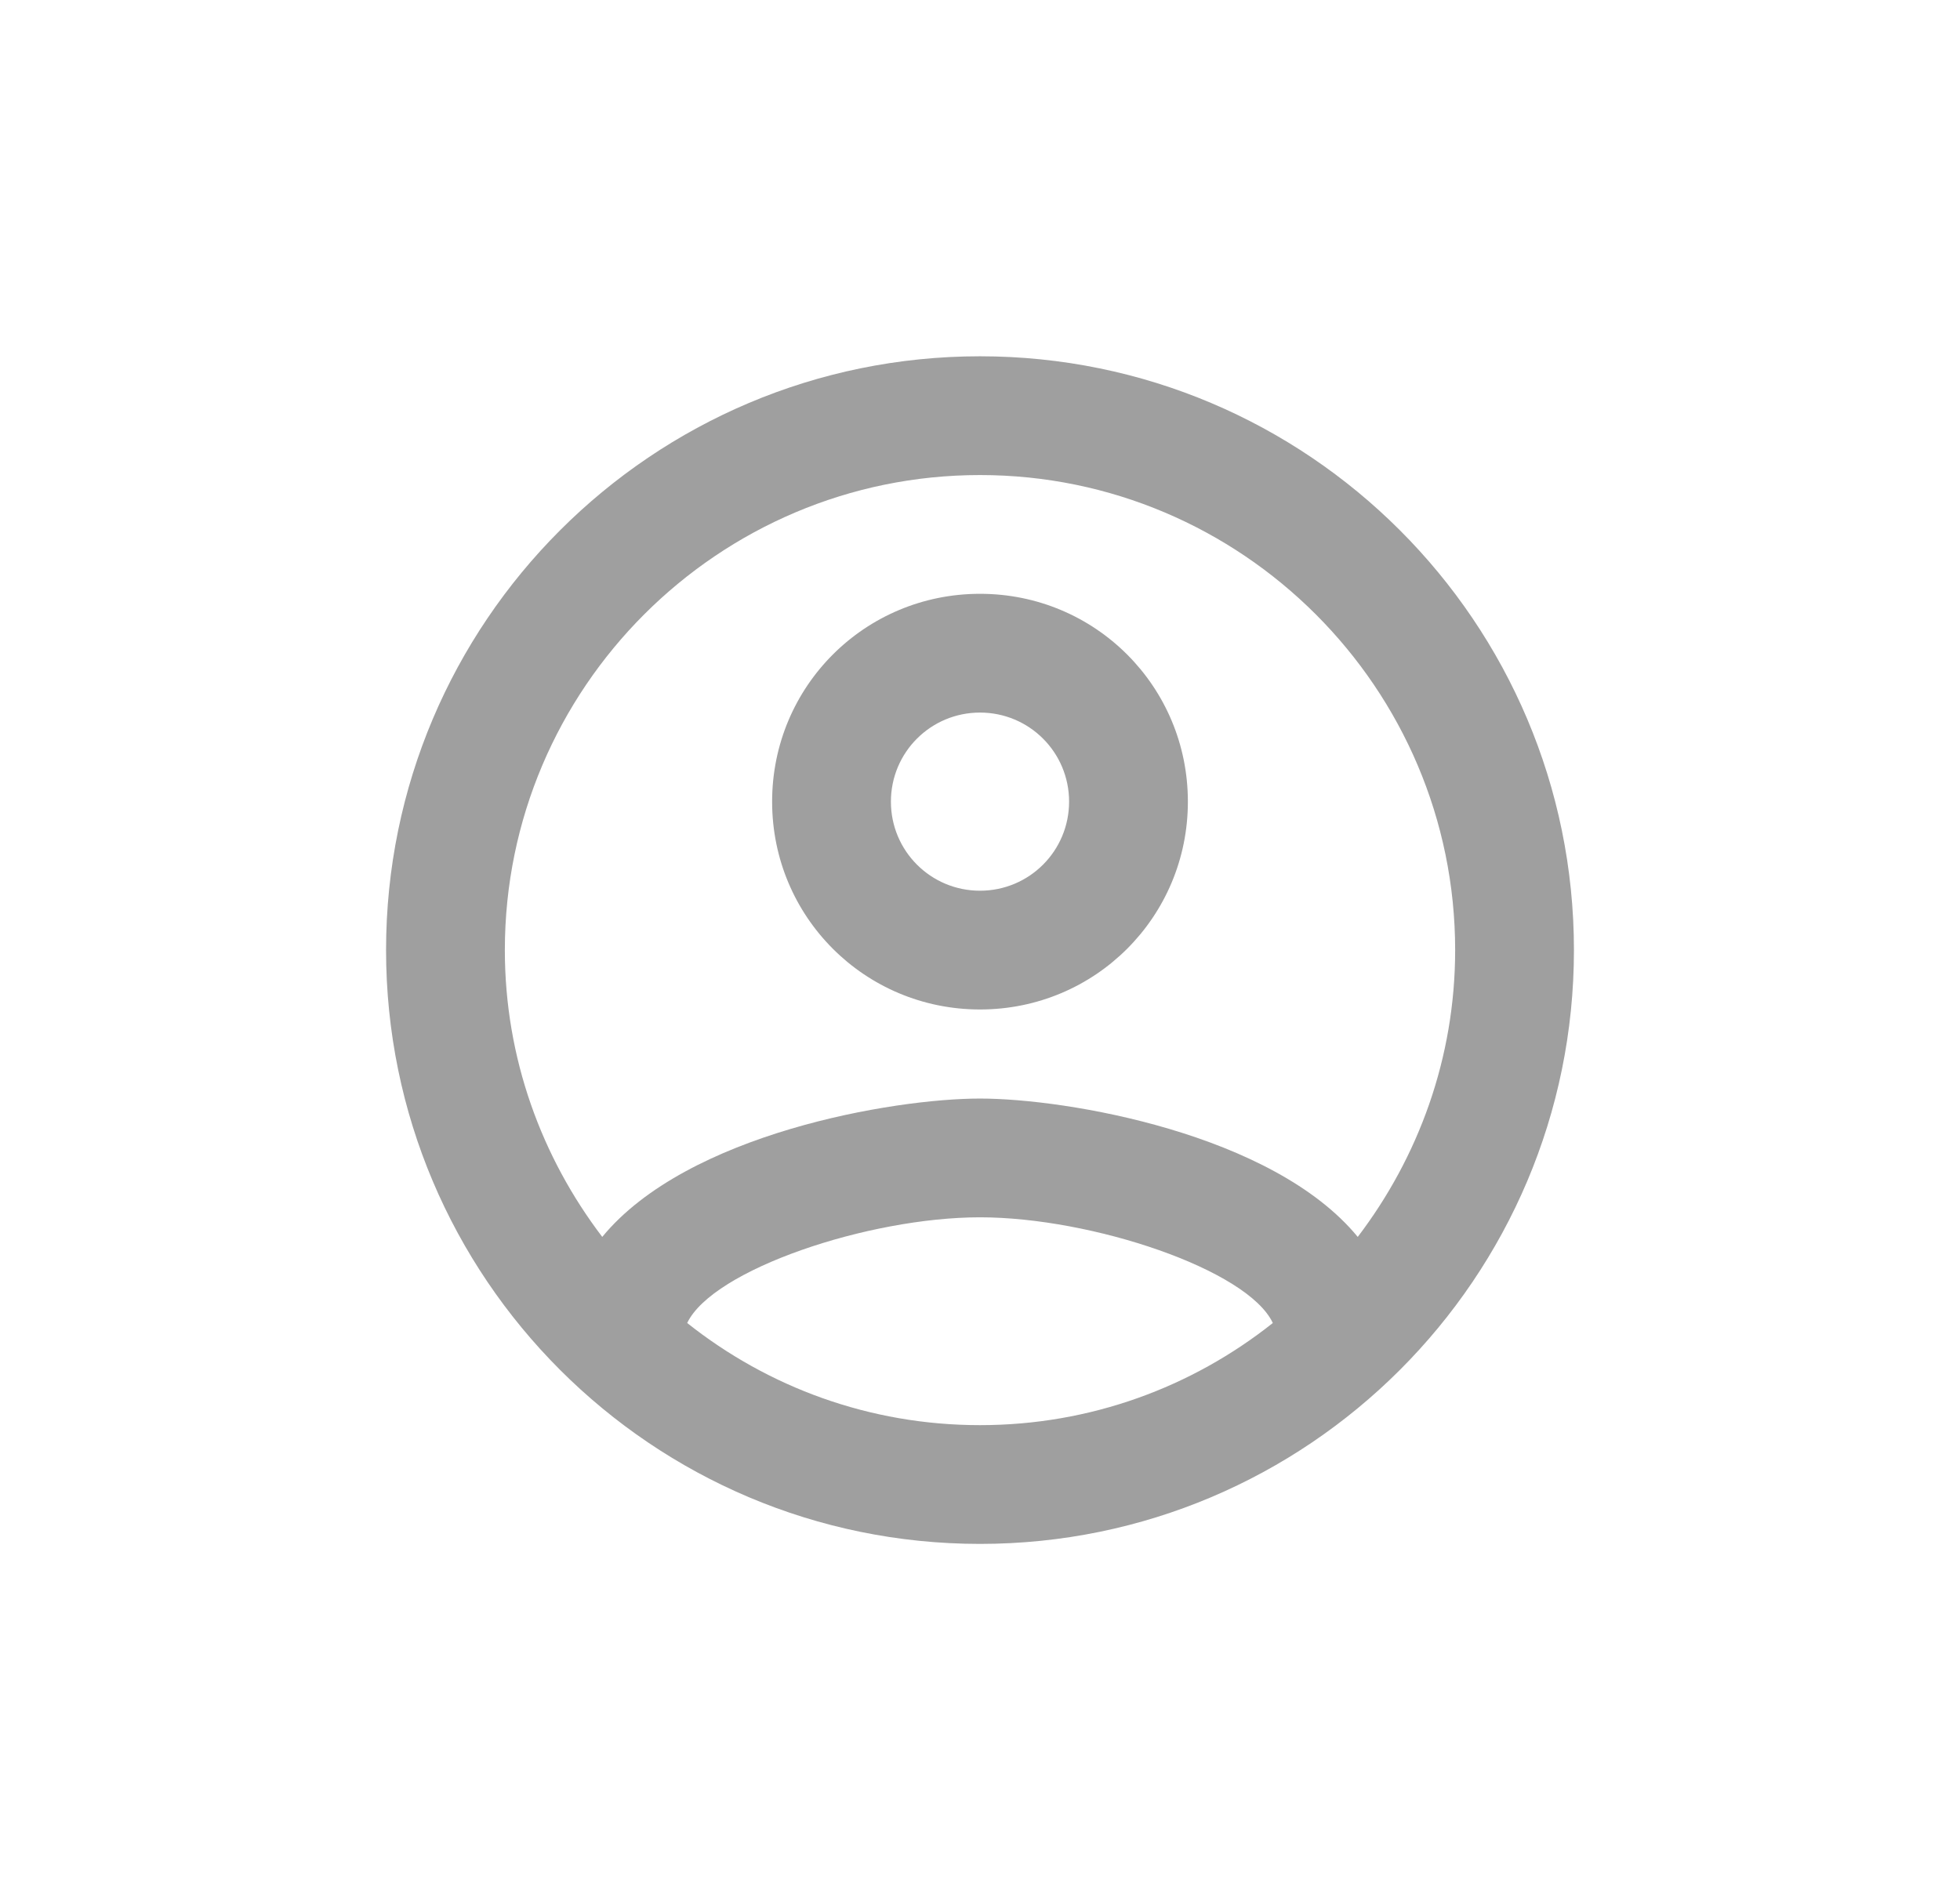 <svg width="33" height="32" viewBox="0 0 33 32" fill="none" xmlns="http://www.w3.org/2000/svg">
<g clip-path="url(#clip0_58_61)">
<path d="M16.5 6C10.98 6 6.5 10.48 6.5 16C6.5 21.52 10.98 26 16.5 26C22.02 26 26.5 21.52 26.5 16C26.5 10.48 22.02 6 16.5 6ZM11.57 22.28C12 21.38 14.62 20.5 16.5 20.5C18.38 20.5 21.01 21.38 21.43 22.28C20.07 23.36 18.36 24 16.5 24C14.64 24 12.93 23.36 11.57 22.28ZM22.86 20.83C21.43 19.09 17.96 18.5 16.5 18.5C15.04 18.5 11.57 19.09 10.14 20.83C9.12 19.49 8.5 17.82 8.5 16C8.5 11.59 12.09 8 16.5 8C20.91 8 24.5 11.59 24.5 16C24.5 17.82 23.88 19.49 22.86 20.83ZM16.5 10C14.56 10 13 11.56 13 13.5C13 15.44 14.56 17 16.5 17C18.44 17 20 15.44 20 13.5C20 11.56 18.44 10 16.5 10ZM16.5 15C15.67 15 15 14.33 15 13.5C15 12.67 15.67 12 16.5 12C17.33 12 18 12.67 18 13.5C18 14.33 17.33 15 16.5 15Z" fill="#9F9F9F"/>
</g>
<defs>
<clipPath id="clip0_58_61">
<rect width="24" height="24" fill="white" transform="translate(4.5 4)"/>
</clipPath>
</defs>
</svg>
